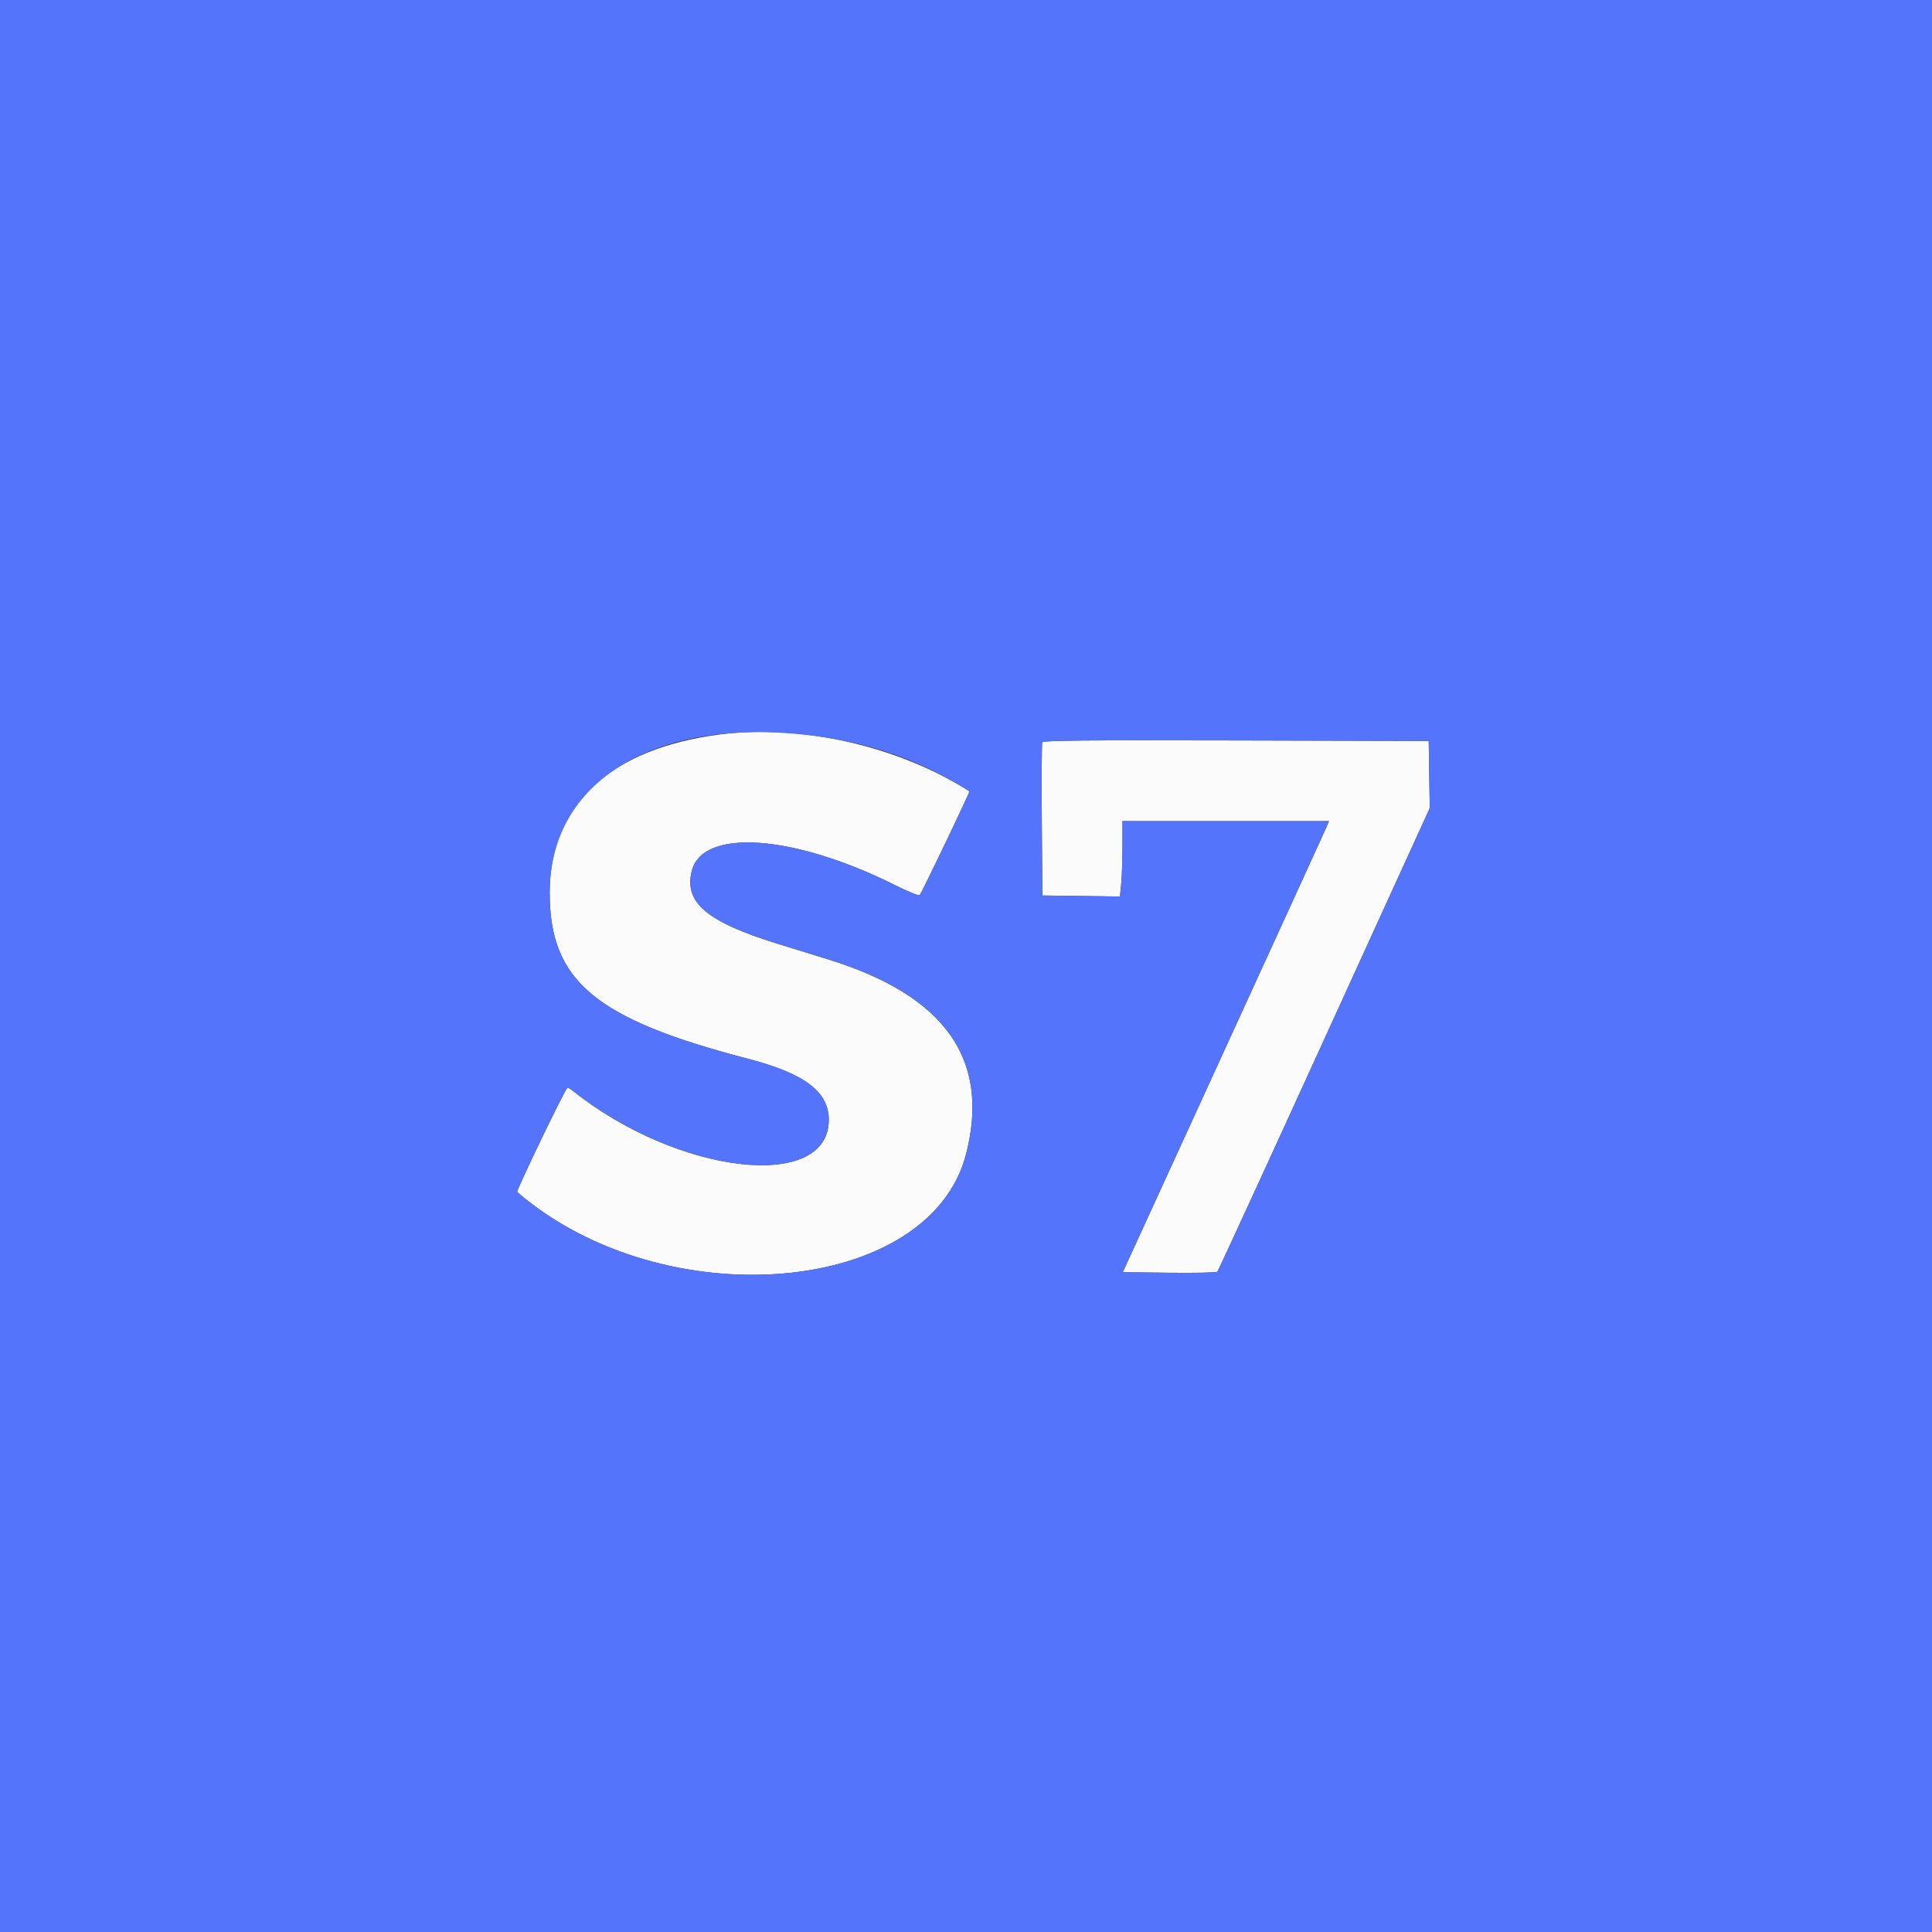 <svg id="svg" version="1.1" xmlns="http://www.w3.org/2000/svg" xmlns:xlink="http://www.w3.org/1999/xlink" width="400" height="400" viewBox="0, 0, 400,400">
    <rect x="0" y="0" width="400" height="400" fill="#333333" stroke="none"/>
    <g id="svgg">
        <path id="path0" d="M149.200 152.036 C 126.292 154.985,113.825 166.525,113.806 184.800 C 113.788 203.080,123.193 210.970,154.800 219.192 C 166.634 222.270,171.618 226.041,171.591 231.896 C 171.523 246.763,140.533 243.262,118.707 225.922 C 118.105 225.444,117.540 225.132,117.451 225.227 C 116.716 226.012,106.820 246.570,107.072 246.788 C 137.364 272.944,192.503 268.274,200.023 238.915 C 205.050 219.288,195.656 206.073,171.361 198.596 C 168.742 197.791,163.990 196.321,160.800 195.330 C 146.343 190.839,141.651 186.858,143.201 180.396 C 145.355 171.416,164.213 172.707,185.351 183.281 C 187.964 184.588,190.245 185.510,190.419 185.329 C 190.823 184.909,200.872 163.924,200.716 163.826 C 185.991 154.482,165.906 149.886,149.200 152.036 M215.783 153.699 C 215.677 153.976,215.638 161.221,215.695 169.801 L 215.800 185.400 223.841 185.508 L 231.883 185.616 232.139 182.908 C 232.279 181.419,232.396 177.905,232.397 175.100 L 232.400 170.000 253.780 170.000 L 275.159 170.000 274.602 171.300 C 274.295 172.015,264.686 193.030,253.248 218.000 L 232.452 263.400 242.099 263.507 C 247.404 263.566,251.879 263.476,252.043 263.307 C 252.207 263.138,262.169 241.470,274.180 215.156 L 296.019 167.312 295.910 160.356 L 295.800 153.400 255.888 153.298 C 224.130 153.217,215.937 153.299,215.783 153.699 " stroke="none" fill="#fbfbfc" fill-rule="evenodd"></path>
        <path id="path1" d="M0.000 200.000 L 0.000 400.000 200.000 400.000 L 400.000 400.000 400.000 200.000 L 400.000 0.000 200.000 0.000 L 0.000 0.000 0.000 200.000 M167.372 152.204 C 179.880 153.668,190.589 157.400,200.716 163.826 C 200.872 163.924,190.823 184.909,190.419 185.329 C 190.245 185.510,187.964 184.588,185.351 183.281 C 164.213 172.707,145.355 171.416,143.201 180.396 C 141.651 186.858,146.343 190.839,160.800 195.330 C 163.990 196.321,168.742 197.791,171.361 198.596 C 195.656 206.073,205.050 219.288,200.023 238.915 C 192.503 268.274,137.364 272.944,107.072 246.788 C 106.820 246.570,116.716 226.012,117.451 225.227 C 117.540 225.132,118.105 225.444,118.707 225.922 C 140.533 243.262,171.523 246.763,171.591 231.896 C 171.618 226.041,166.634 222.270,154.800 219.192 C 123.193 210.970,113.788 203.080,113.806 184.800 C 113.830 161.722,135.582 148.486,167.372 152.204 M295.910 160.356 L 296.019 167.312 274.180 215.156 C 262.169 241.470,252.207 263.138,252.043 263.307 C 251.879 263.476,247.404 263.566,242.099 263.507 L 232.452 263.400 253.248 218.000 C 264.686 193.030,274.295 172.015,274.602 171.300 L 275.159 170.000 253.780 170.000 L 232.400 170.000 232.397 175.100 C 232.396 177.905,232.279 181.419,232.139 182.908 L 231.883 185.616 223.841 185.508 L 215.800 185.400 215.695 169.801 C 215.638 161.221,215.677 153.976,215.783 153.699 C 215.937 153.299,224.130 153.217,255.888 153.298 L 295.800 153.400 295.910 160.356 " stroke="none" fill="#5474fc" fill-rule="evenodd"></path>
    </g>
</svg>